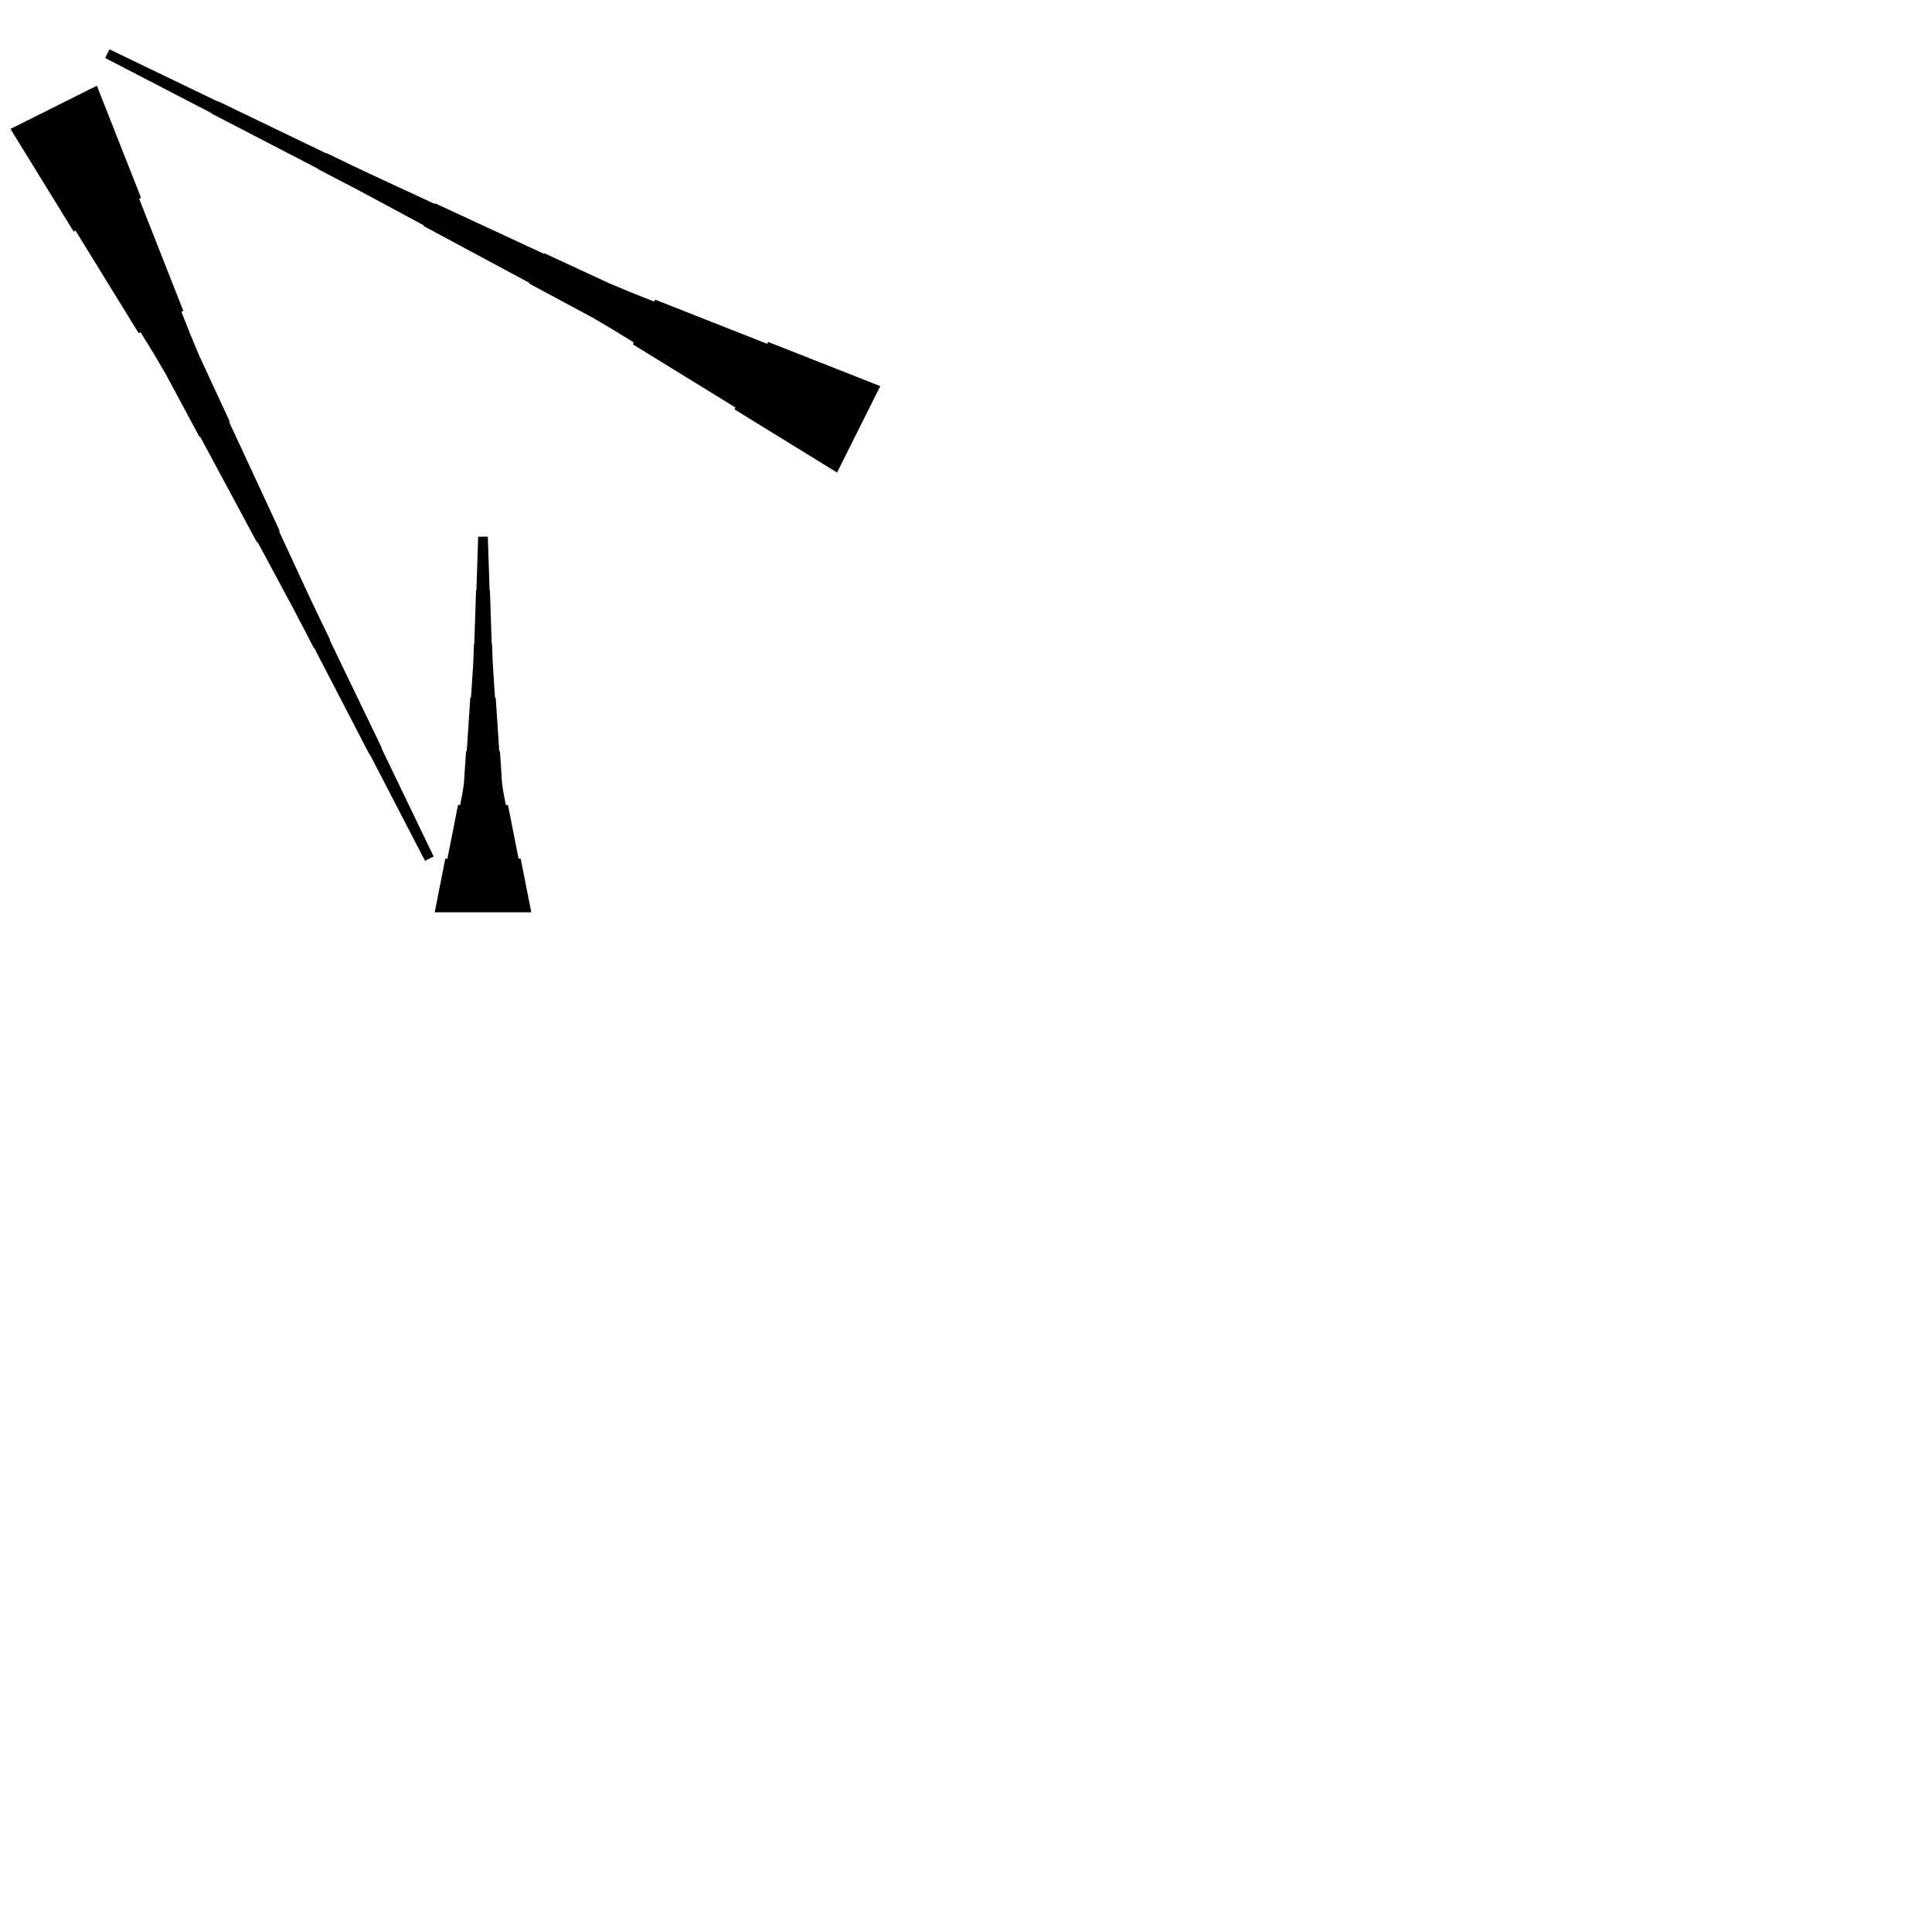 <?xml version="1.0" encoding="UTF-8"?>
<!-- Flat -->
<svg version="1.1" xmlns="http://www.w3.org/2000/svg" xmlns:xlink="http://www.w3.org/1999/xlink" width="283.465pt" height="283.465pt" viewBox="0 0 283.465 283.465">
<title>Untitled</title>
<polygon points="14.213 12.579 15.509 15.867 16.805 19.156 18.102 22.445 19.399 25.734 20.695 29.023 20.417 29.162 21.713 32.45 23.01 35.739 24.306 39.028 25.603 42.317 26.899 45.605 26.621 45.745 27.918 49.033 29.276 52.291 30.758 55.487 32.24 58.683 33.722 61.879 33.63 61.925 35.111 65.121 36.594 68.317 38.076 71.513 39.558 74.709 41.04 77.905 40.947 77.952 42.429 81.148 43.911 84.344 45.393 87.54 46.906 90.72 48.434 93.893 48.388 93.916 49.916 97.089 51.445 100.262 52.973 103.435 54.502 106.607 56.03 109.78 55.984 109.803 57.512 112.976 59.041 116.149 60.569 119.322 62.097 122.495 63.626 125.667 62.358 126.301 60.737 123.175 59.116 120.048 57.495 116.922 55.874 113.796 54.252 110.669 54.206 110.692 52.585 107.566 50.964 104.439 49.342 101.313 47.721 98.187 46.1 95.06 46.054 95.083 44.432 91.957 42.796 88.838 41.128 85.735 39.461 82.632 37.793 79.529 37.7 79.575 36.033 76.472 34.365 73.368 32.698 70.265 31.03 67.162 29.363 64.059 29.27 64.105 27.602 61.002 25.935 57.899 24.267 54.795 22.476 51.754 20.623 48.744 20.345 48.883 18.491 45.872 16.638 42.862 14.785 39.851 12.932 36.841 11.079 33.831 10.801 33.97 8.948 30.959 7.095 27.949 5.242 24.938 3.389 21.928 1.536 18.917" fill="rgba(0,0,0,1)" />
<polygon points="122.815 69.331 119.805 67.478 116.794 65.624 113.784 63.771 110.773 61.918 107.763 60.065 107.902 59.787 104.891 57.934 101.881 56.081 98.87 54.228 95.86 52.375 92.85 50.522 92.989 50.243 89.978 48.39 86.937 46.599 83.834 44.931 80.73 43.264 77.627 41.596 77.673 41.504 74.57 39.836 71.467 38.168 68.364 36.501 65.26 34.833 62.157 33.166 62.204 33.073 59.1 31.405 55.997 29.738 52.894 28.07 49.775 26.434 46.649 24.812 46.672 24.766 43.546 23.145 40.419 21.524 37.293 19.902 34.166 18.281 31.04 16.66 31.063 16.614 27.937 14.993 24.81 13.371 21.684 11.75 18.558 10.129 15.431 8.508 16.065 7.24 19.238 8.769 22.41 10.297 25.583 11.825 28.756 13.354 31.929 14.882 31.952 14.836 35.125 16.364 38.298 17.893 41.471 19.421 44.643 20.95 47.816 22.478 47.839 22.432 51.012 23.96 54.193 25.473 57.389 26.955 60.585 28.437 63.781 29.919 63.827 29.826 67.023 31.308 70.219 32.791 73.415 34.273 76.611 35.755 79.807 37.237 79.853 37.144 83.049 38.626 86.245 40.108 89.441 41.59 92.699 42.948 95.988 44.245 96.127 43.967 99.416 45.263 102.704 46.56 105.993 47.856 109.282 49.153 112.571 50.449 112.71 50.171 115.999 51.468 119.287 52.764 122.576 54.061 125.865 55.357 129.154 56.654" fill="rgba(0,0,0,1)" />
<polygon points="63.779 133.858 64.091 132.284 64.402 130.709 64.713 129.134 65.024 127.559 65.335 125.984 65.646 125.984 65.957 124.409 66.269 122.835 66.58 121.26 66.891 119.685 67.202 118.11 67.513 118.11 67.824 116.535 68.066 114.961 68.17 113.386 68.273 111.811 68.377 110.236 68.481 110.236 68.585 108.661 68.688 107.087 68.792 105.512 68.896 103.937 68.999 102.362 69.103 102.362 69.207 100.787 69.311 99.213 69.414 97.638 69.483 96.063 69.535 94.488 69.587 94.488 69.639 92.913 69.691 91.339 69.743 89.764 69.794 88.189 69.846 86.614 69.898 86.614 69.95 85.039 70.002 83.465 70.054 81.89 70.106 80.315 70.157 78.74 71.575 78.74 71.627 80.315 71.678 81.89 71.73 83.465 71.782 85.039 71.834 86.614 71.886 86.614 71.938 88.189 71.99 89.764 72.041 91.339 72.093 92.913 72.145 94.488 72.197 94.488 72.249 96.063 72.318 97.638 72.422 99.213 72.525 100.787 72.629 102.362 72.733 102.362 72.837 103.937 72.94 105.512 73.044 107.087 73.148 108.661 73.251 110.236 73.355 110.236 73.459 111.811 73.562 113.386 73.666 114.961 73.908 116.535 74.219 118.11 74.53 118.11 74.842 119.685 75.153 121.26 75.464 122.835 75.775 124.409 76.086 125.984 76.397 125.984 76.708 127.559 77.019 129.134 77.331 130.709 77.642 132.284 77.953 133.858" fill="rgba(0,0,0,1)" />
</svg>